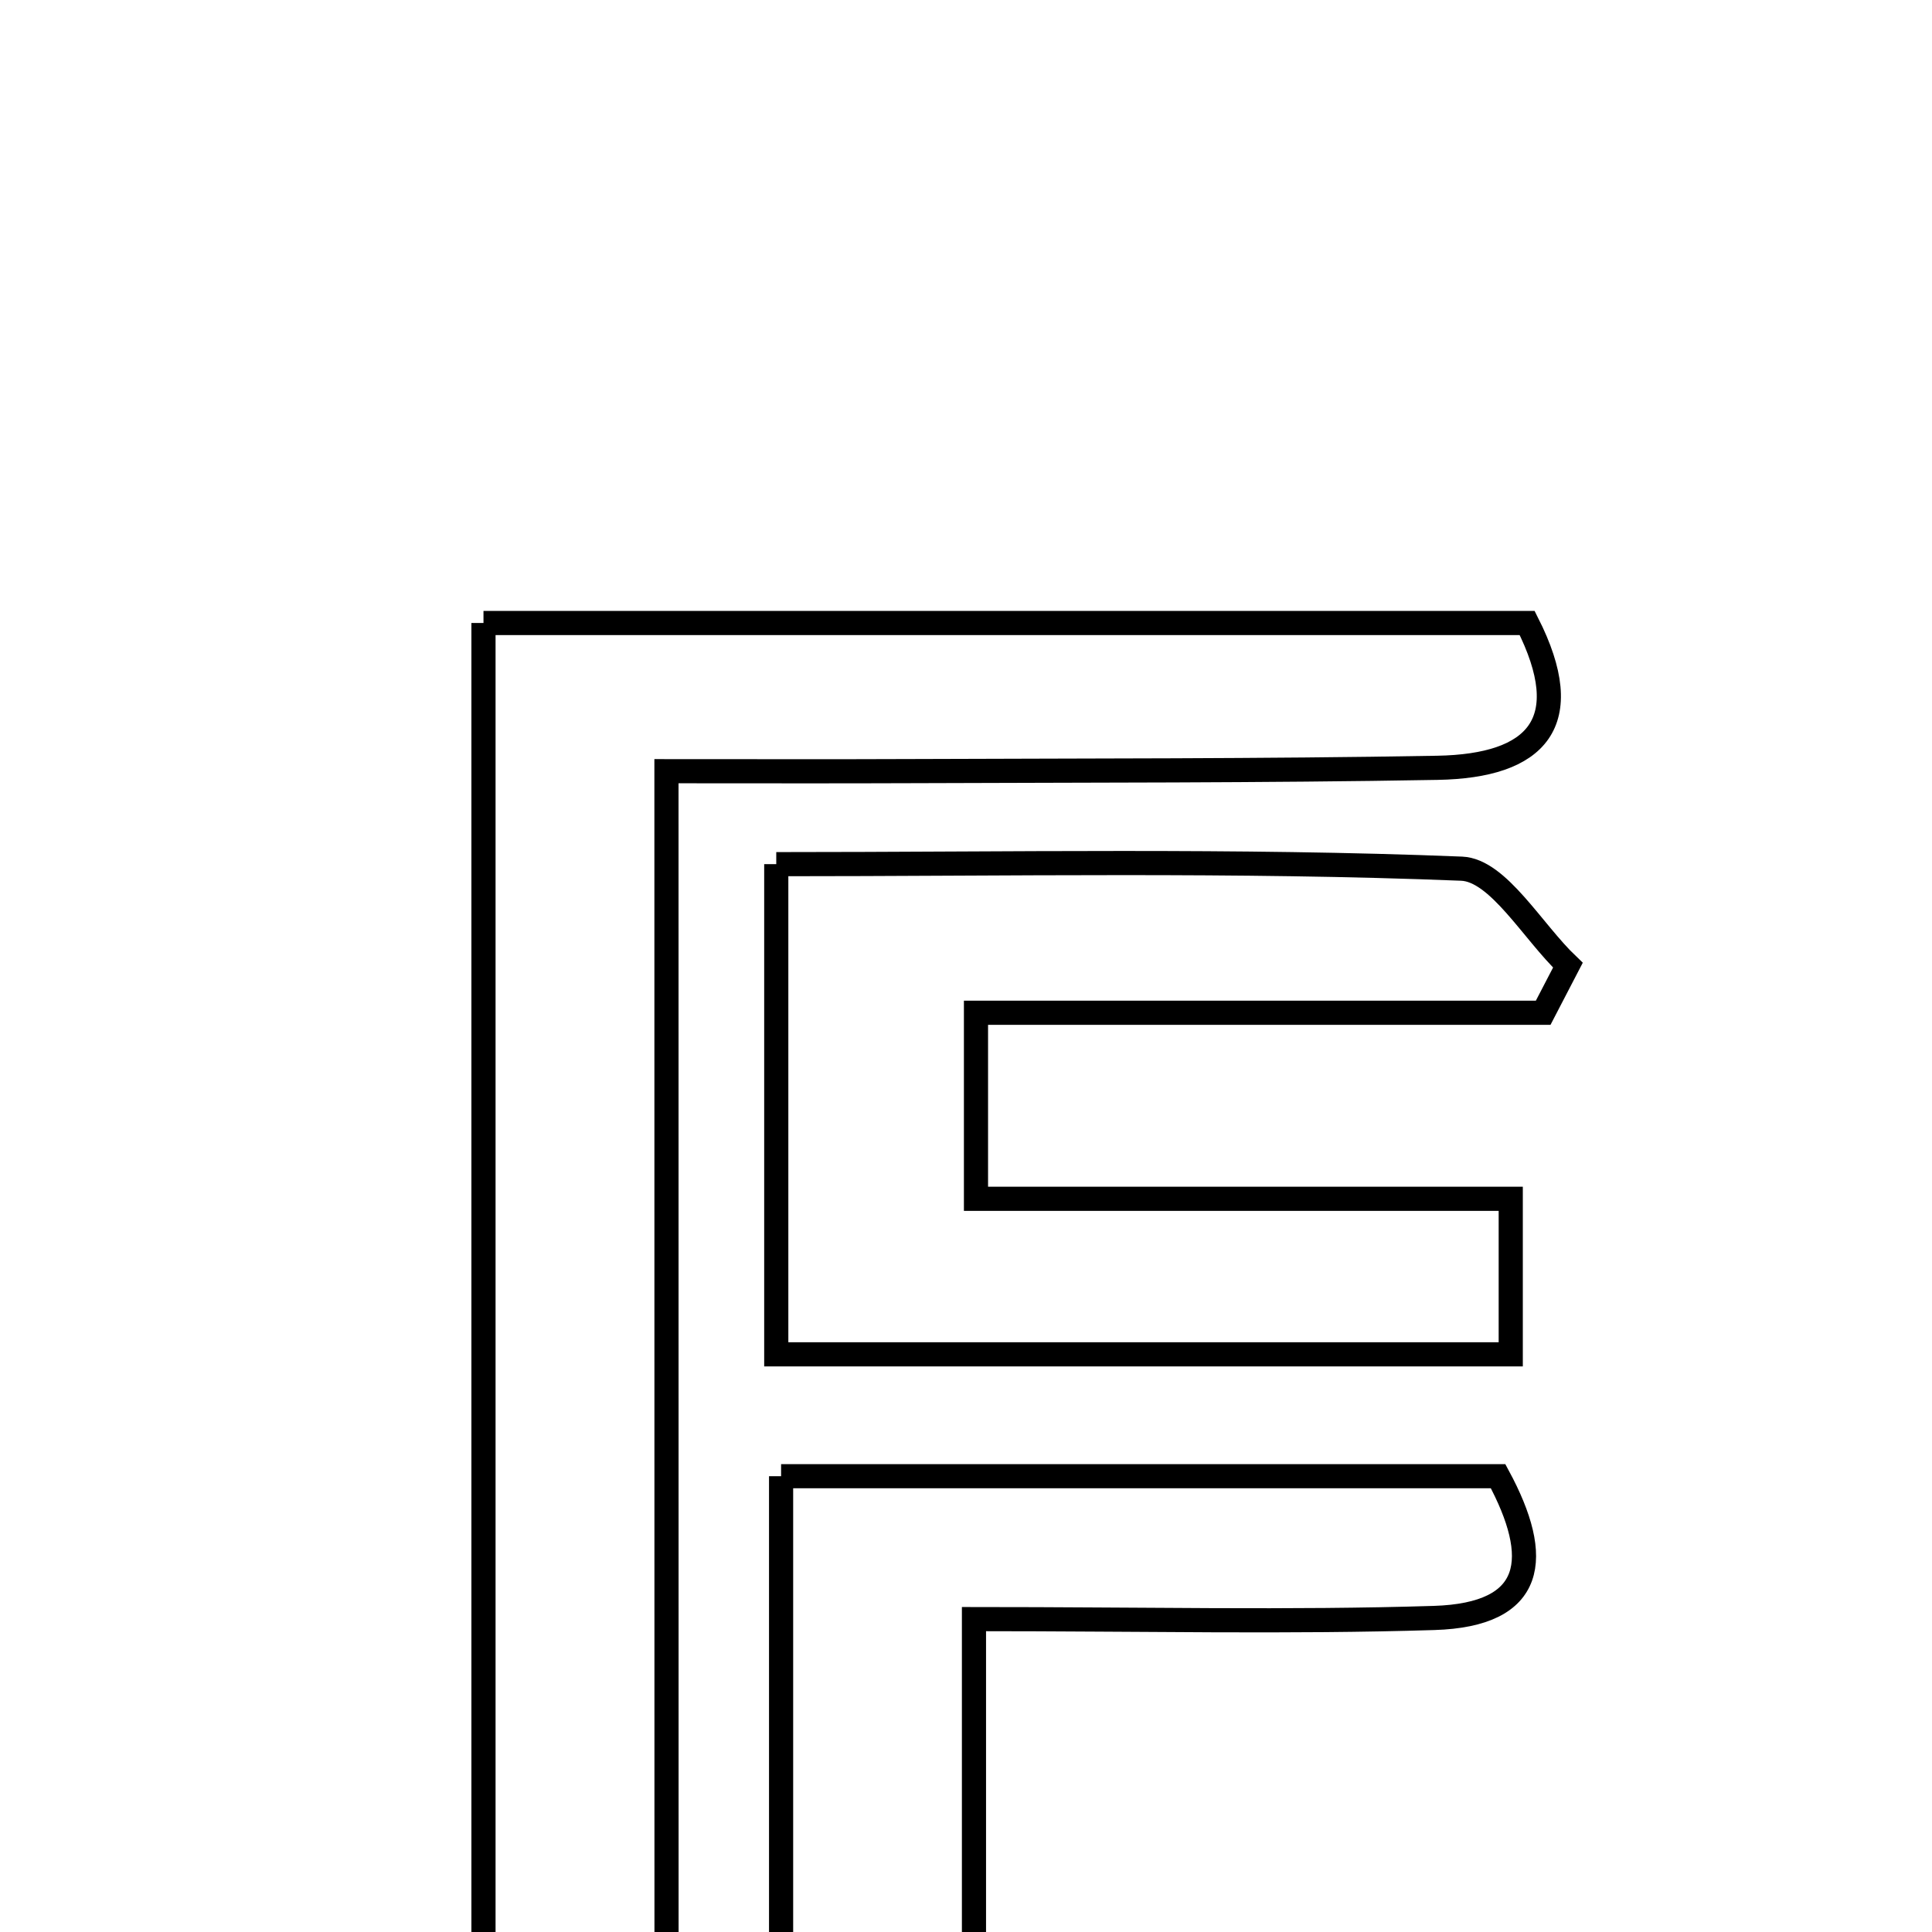 <svg xmlns="http://www.w3.org/2000/svg" viewBox="0.0 0.0 24.0 24.0" height="200px" width="200px"><path fill="none" stroke="black" stroke-width=".3" stroke-opacity="1.0"  filling="0" d="M6.006 7.739 C10.303 7.739 14.615 7.739 18.971 7.739 C19.598 8.977 19.092 9.516 17.856 9.538 C15.671 9.577 13.486 9.57 11.301 9.579 C10.38 9.583 9.461 9.58 8.279 9.58 C8.28 15.495 8.28 21.064 8.28 26.939 C7.291 26.939 6.741 26.939 6.006 26.939 C6.006 20.58 6.006 14.258 6.006 7.739"></path>
<path fill="none" stroke="black" stroke-width=".3" stroke-opacity="1.0"  filling="0" d="M9.643 10.735 C12.543 10.735 15.353 10.679 18.157 10.791 C18.612 10.81 19.038 11.572 19.477 11.99 C19.375 12.187 19.273 12.384 19.17 12.581 C16.931 12.581 14.693 12.581 12.124 12.581 C12.124 13.547 12.124 14.096 12.124 14.892 C14.289 14.892 16.441 14.892 18.767 14.892 C18.767 15.644 18.767 16.15 18.767 16.824 C15.77 16.824 12.789 16.824 9.643 16.824 C9.643 14.824 9.643 12.969 9.643 10.735"></path>
<path fill="none" stroke="black" stroke-width=".3" stroke-opacity="1.0"  filling="0" d="M9.703 18.338 C12.756 18.338 15.672 18.338 18.61 18.338 C19.161 19.357 19.071 20.06 17.814 20.099 C16.02 20.155 14.223 20.113 12.099 20.113 C12.099 22.402 12.099 24.535 12.099 26.927 C11.032 26.927 10.481 26.927 9.703 26.927 C9.703 24.065 9.703 21.284 9.703 18.338"></path></svg>
